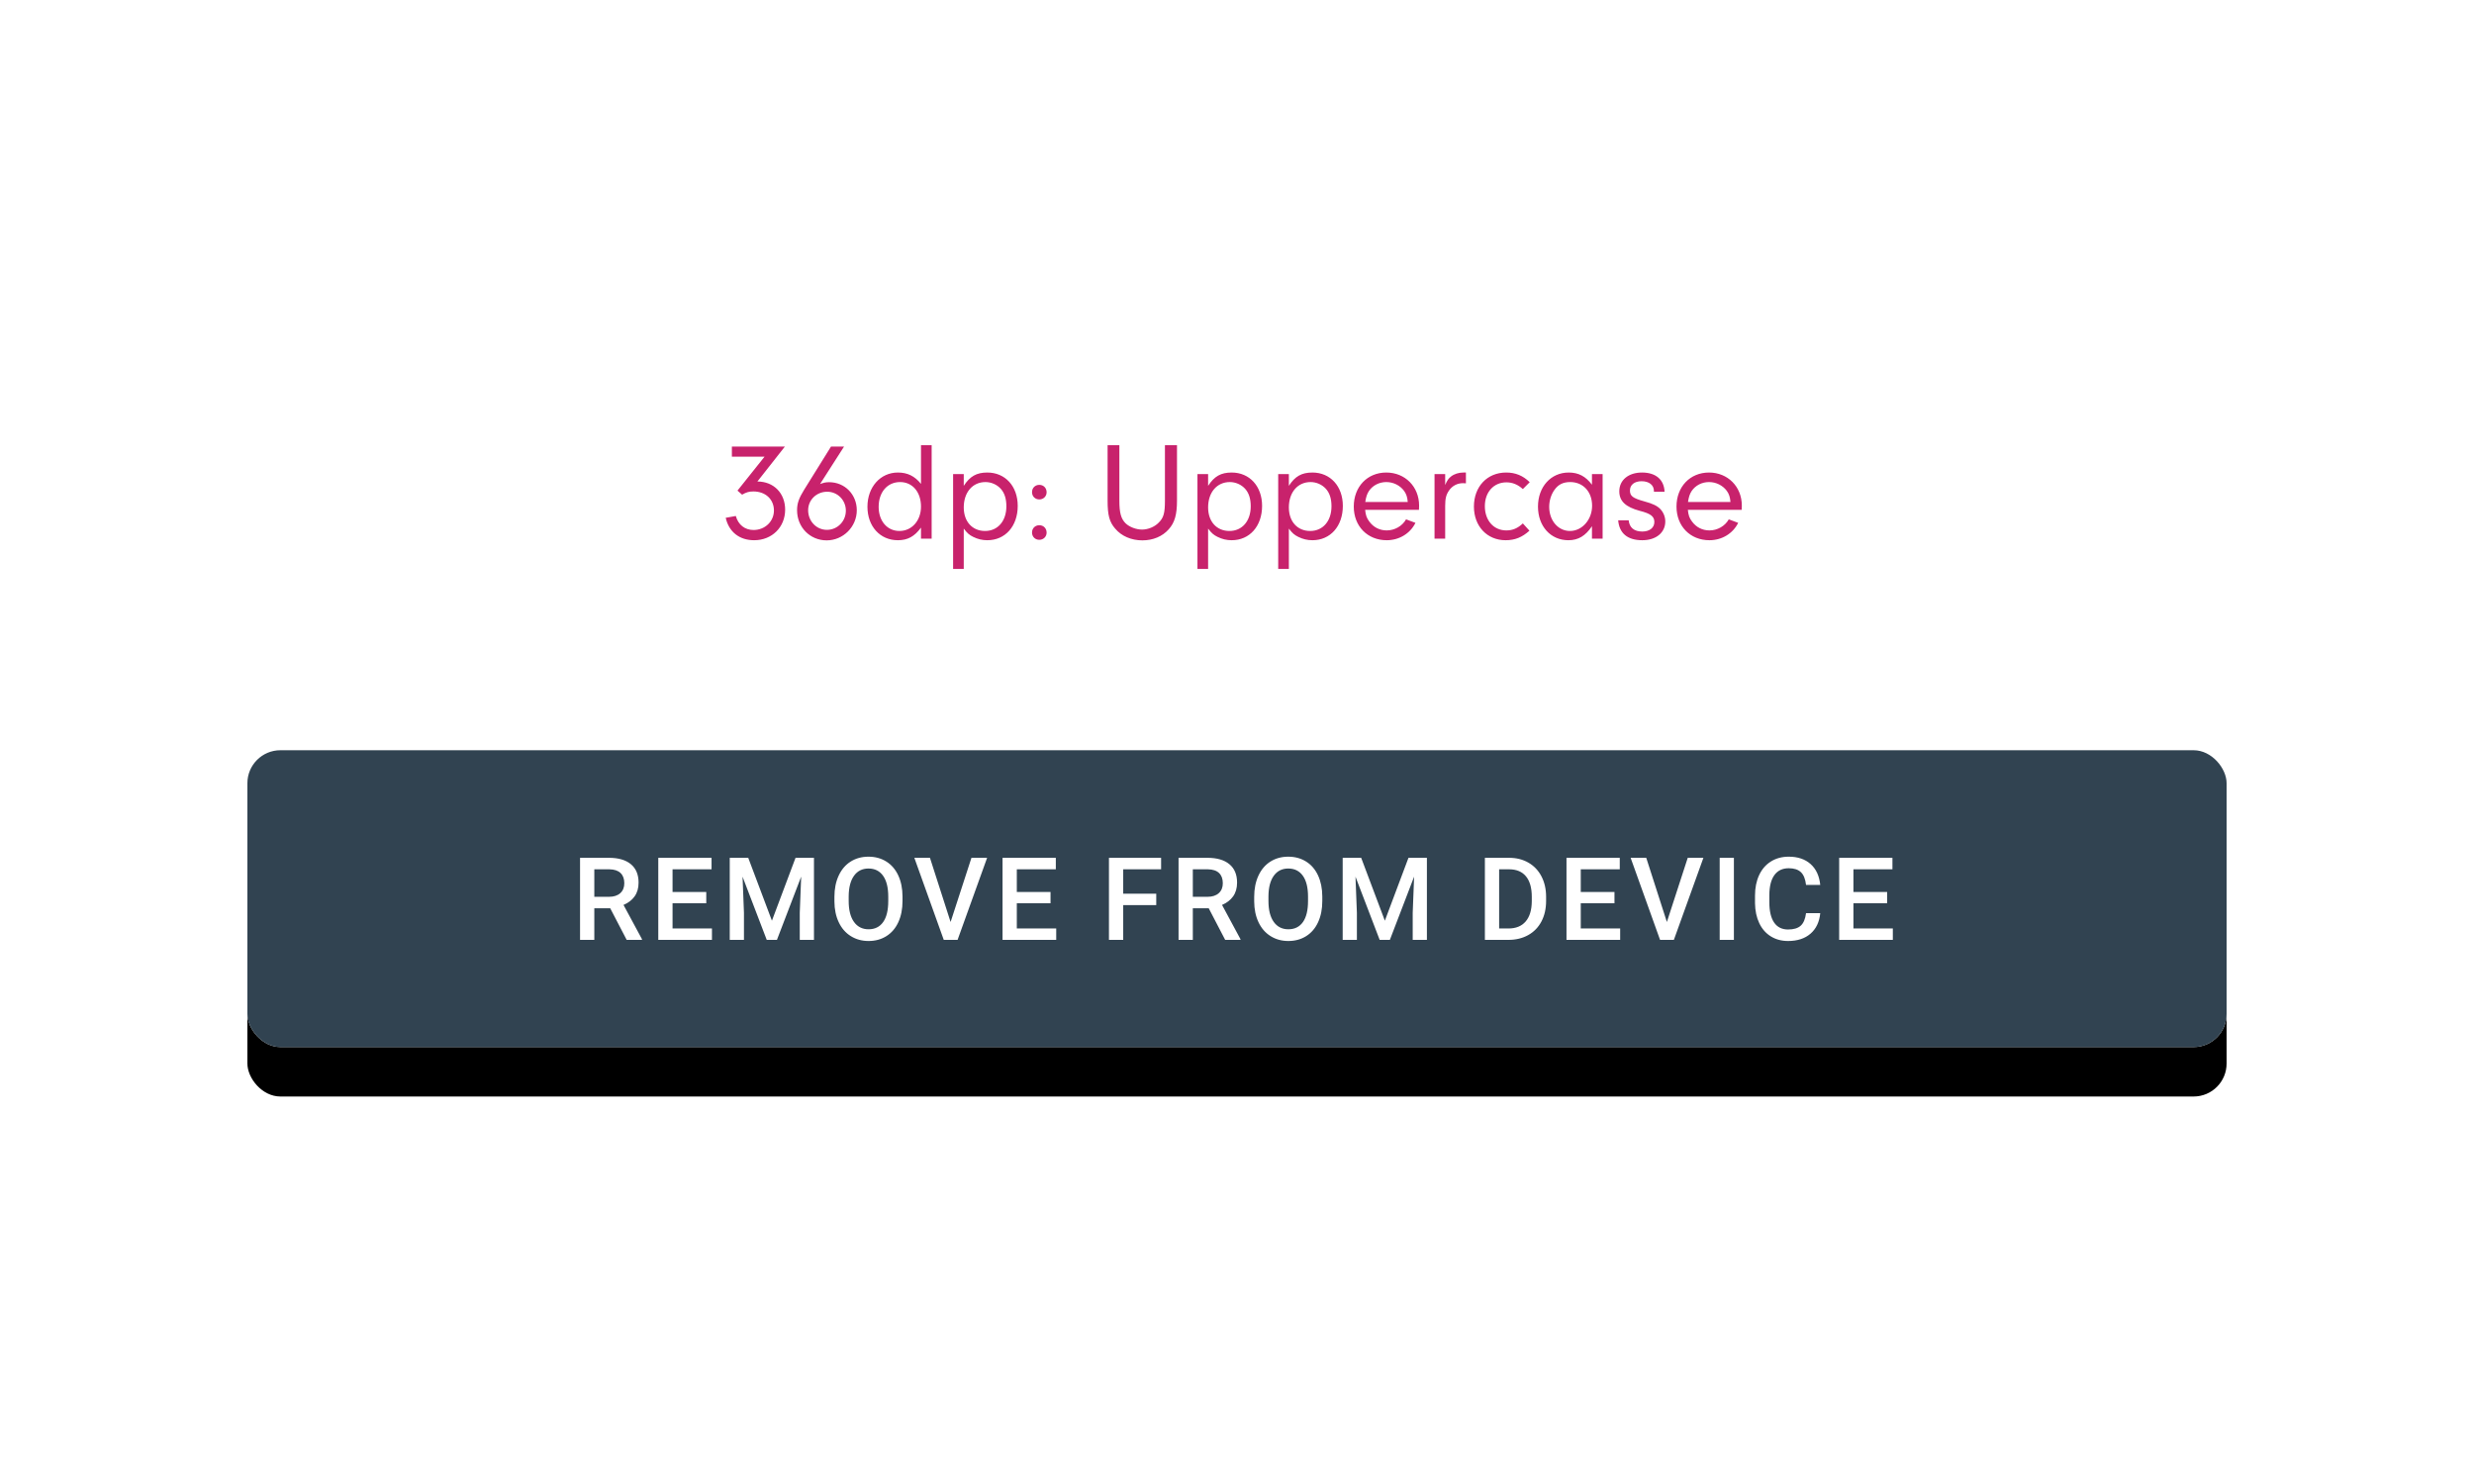 <svg xmlns="http://www.w3.org/2000/svg" xmlns:xlink="http://www.w3.org/1999/xlink" width="300" height="180" viewBox="0 0 300 180">
  <defs>
    <rect id="7-b" width="240" height="36" x="0" y="0" rx="4"/>
    <filter id="7-a" width="106.7%" height="144.4%" x="-3.3%" y="-19.4%" filterUnits="objectBoundingBox">
      <feOffset dy="1" in="SourceAlpha" result="shadowOffsetOuter1"/>
      <feGaussianBlur in="shadowOffsetOuter1" result="shadowBlurOuter1" stdDeviation="2.5"/>
      <feColorMatrix in="shadowBlurOuter1" result="shadowMatrixOuter1" values="0 0 0 0 0   0 0 0 0 0   0 0 0 0 0  0 0 0 0.2 0"/>
      <feMorphology in="SourceAlpha" radius="1" result="shadowSpreadOuter2"/>
      <feOffset dy="3" in="shadowSpreadOuter2" result="shadowOffsetOuter2"/>
      <feGaussianBlur in="shadowOffsetOuter2" result="shadowBlurOuter2" stdDeviation=".5"/>
      <feColorMatrix in="shadowBlurOuter2" result="shadowMatrixOuter2" values="0 0 0 0 0   0 0 0 0 0   0 0 0 0 0  0 0 0 0.12 0"/>
      <feOffset dy="2" in="SourceAlpha" result="shadowOffsetOuter3"/>
      <feGaussianBlur in="shadowOffsetOuter3" result="shadowBlurOuter3" stdDeviation="1"/>
      <feColorMatrix in="shadowBlurOuter3" result="shadowMatrixOuter3" values="0 0 0 0 0   0 0 0 0 0   0 0 0 0 0  0 0 0 0.14 0"/>
      <feMerge>
        <feMergeNode in="shadowMatrixOuter1"/>
        <feMergeNode in="shadowMatrixOuter2"/>
        <feMergeNode in="shadowMatrixOuter3"/>
      </feMerge>
    </filter>
  </defs>
  <g fill="none" fill-rule="evenodd">
    <rect width="300" height="180" fill="#FFF" fill-opacity=".01" fill-rule="nonzero"/>
    <g transform="translate(30 54)">
      <g transform="translate(0 37)">
        <use fill="#000" filter="url(#7-a)" xlink:href="#7-b"/>
        <use fill="#FAFAFA" xlink:href="#7-b"/>
        <rect width="240" height="36" fill="#314351" rx="4"/>
        <path fill="#FFF" fill-rule="nonzero" d="M43.995,19.165 L42.067,19.165 L42.067,23 L40.338,23 L40.338,13.047 L43.838,13.047 C44.986,13.047 45.873,13.304 46.497,13.819 C47.121,14.334 47.434,15.079 47.434,16.055 C47.434,16.72 47.273,17.277 46.952,17.726 C46.63,18.175 46.183,18.52 45.608,18.762 L47.844,22.911 L47.844,23 L45.991,23 L43.995,19.165 Z M42.067,17.777 L43.845,17.777 C44.428,17.777 44.884,17.63 45.212,17.336 C45.54,17.042 45.704,16.64 45.704,16.13 C45.704,15.597 45.553,15.184 45.25,14.893 C44.946,14.601 44.494,14.451 43.893,14.441 L42.067,14.441 L42.067,17.777 Z M55.642,18.557 L51.554,18.557 L51.554,21.619 L56.332,21.619 L56.332,23 L49.824,23 L49.824,13.047 L56.284,13.047 L56.284,14.441 L51.554,14.441 L51.554,17.189 L55.642,17.189 L55.642,18.557 Z M60.732,13.047 L63.604,20.676 L66.468,13.047 L68.703,13.047 L68.703,23 L66.98,23 L66.98,19.719 L67.151,15.33 L64.212,23 L62.975,23 L60.042,15.337 L60.213,19.719 L60.213,23 L58.49,23 L58.49,13.047 L60.732,13.047 Z M79.44,18.283 C79.44,19.258 79.272,20.114 78.935,20.85 C78.597,21.586 78.115,22.151 77.489,22.545 C76.862,22.94 76.141,23.137 75.325,23.137 C74.519,23.137 73.8,22.94 73.168,22.545 C72.537,22.151 72.05,21.59 71.706,20.86 C71.361,20.131 71.187,19.29 71.183,18.338 L71.183,17.777 C71.183,16.807 71.355,15.95 71.699,15.207 C72.043,14.464 72.528,13.896 73.155,13.501 C73.781,13.107 74.5,12.91 75.312,12.91 C76.123,12.91 76.842,13.105 77.468,13.495 C78.095,13.884 78.579,14.445 78.921,15.176 C79.263,15.908 79.436,16.759 79.44,17.729 L79.44,18.283 Z M77.711,17.764 C77.711,16.661 77.502,15.815 77.085,15.228 C76.668,14.64 76.077,14.346 75.312,14.346 C74.564,14.346 73.98,14.639 73.558,15.224 C73.137,15.81 72.921,16.638 72.912,17.709 L72.912,18.283 C72.912,19.377 73.125,20.222 73.551,20.819 C73.977,21.416 74.569,21.715 75.325,21.715 C76.091,21.715 76.68,21.423 77.092,20.84 C77.505,20.257 77.711,19.404 77.711,18.283 L77.711,17.764 Z M85.27,20.833 L87.799,13.047 L89.699,13.047 L86.117,23 L84.442,23 L80.874,13.047 L82.768,13.047 L85.27,20.833 Z M97.388,18.557 L93.3,18.557 L93.3,21.619 L98.078,21.619 L98.078,23 L91.57,23 L91.57,13.047 L98.03,13.047 L98.03,14.441 L93.3,14.441 L93.3,17.189 L97.388,17.189 L97.388,18.557 Z M110.208,18.782 L106.202,18.782 L106.202,23 L104.473,23 L104.473,13.047 L110.796,13.047 L110.796,14.441 L106.202,14.441 L106.202,17.401 L110.208,17.401 L110.208,18.782 Z M116.57,19.165 L114.643,19.165 L114.643,23 L112.913,23 L112.913,13.047 L116.413,13.047 C117.562,13.047 118.448,13.304 119.072,13.819 C119.697,14.334 120.009,15.079 120.009,16.055 C120.009,16.72 119.848,17.277 119.527,17.726 C119.206,18.175 118.758,18.52 118.184,18.762 L120.419,22.911 L120.419,23 L118.566,23 L116.57,19.165 Z M114.643,17.777 L116.42,17.777 C117.003,17.777 117.459,17.63 117.787,17.336 C118.115,17.042 118.279,16.64 118.279,16.13 C118.279,15.597 118.128,15.184 117.825,14.893 C117.522,14.601 117.069,14.451 116.468,14.441 L114.643,14.441 L114.643,17.777 Z M130.343,18.283 C130.343,19.258 130.174,20.114 129.837,20.85 C129.5,21.586 129.018,22.151 128.391,22.545 C127.764,22.94 127.043,23.137 126.228,23.137 C125.421,23.137 124.702,22.94 124.071,22.545 C123.44,22.151 122.952,21.59 122.608,20.86 C122.264,20.131 122.09,19.29 122.085,18.338 L122.085,17.777 C122.085,16.807 122.257,15.95 122.601,15.207 C122.945,14.464 123.43,13.896 124.057,13.501 C124.684,13.107 125.403,12.91 126.214,12.91 C127.025,12.91 127.744,13.105 128.371,13.495 C128.997,13.884 129.481,14.445 129.823,15.176 C130.165,15.908 130.338,16.759 130.343,17.729 L130.343,18.283 Z M128.613,17.764 C128.613,16.661 128.405,15.815 127.988,15.228 C127.571,14.64 126.979,14.346 126.214,14.346 C125.466,14.346 124.882,14.639 124.46,15.224 C124.039,15.81 123.824,16.638 123.814,17.709 L123.814,18.283 C123.814,19.377 124.028,20.222 124.454,20.819 C124.88,21.416 125.471,21.715 126.228,21.715 C126.993,21.715 127.582,21.423 127.995,20.84 C128.407,20.257 128.613,19.404 128.613,18.283 L128.613,17.764 Z M135.058,13.047 L137.929,20.676 L140.793,13.047 L143.028,13.047 L143.028,23 L141.306,23 L141.306,19.719 L141.477,15.33 L138.537,23 L137.3,23 L134.367,15.337 L134.538,19.719 L134.538,23 L132.815,23 L132.815,13.047 L135.058,13.047 Z M150.059,23 L150.059,13.047 L152.998,13.047 C153.878,13.047 154.658,13.243 155.339,13.635 C156.021,14.027 156.548,14.583 156.922,15.303 C157.296,16.023 157.482,16.848 157.482,17.777 L157.482,18.276 C157.482,19.22 157.294,20.049 156.918,20.765 C156.542,21.48 156.007,22.032 155.312,22.419 C154.617,22.806 153.821,23 152.923,23 L150.059,23 Z M151.788,14.441 L151.788,21.619 L152.916,21.619 C153.823,21.619 154.519,21.335 155.004,20.768 C155.49,20.201 155.737,19.386 155.746,18.324 L155.746,17.771 C155.746,16.69 155.511,15.866 155.042,15.296 C154.573,14.726 153.891,14.441 152.998,14.441 L151.788,14.441 Z M165.772,18.557 L161.685,18.557 L161.685,21.619 L166.463,21.619 L166.463,23 L159.955,23 L159.955,13.047 L166.415,13.047 L166.415,14.441 L161.685,14.441 L161.685,17.189 L165.772,17.189 L165.772,18.557 Z M172.128,20.833 L174.657,13.047 L176.558,13.047 L172.976,23 L171.301,23 L167.732,13.047 L169.626,13.047 L172.128,20.833 Z M180.254,23 L178.531,23 L178.531,13.047 L180.254,13.047 L180.254,23 Z M190.725,19.76 C190.624,20.822 190.232,21.65 189.549,22.245 C188.865,22.839 187.956,23.137 186.821,23.137 C186.028,23.137 185.33,22.949 184.726,22.573 C184.122,22.197 183.656,21.662 183.328,20.97 C183,20.277 182.829,19.473 182.815,18.557 L182.815,17.627 C182.815,16.688 182.982,15.861 183.314,15.146 C183.647,14.43 184.125,13.879 184.747,13.491 C185.369,13.104 186.088,12.91 186.903,12.91 C188.002,12.91 188.886,13.209 189.556,13.806 C190.226,14.403 190.615,15.246 190.725,16.335 L189.002,16.335 C188.92,15.619 188.711,15.103 188.376,14.787 C188.042,14.47 187.55,14.312 186.903,14.312 C186.151,14.312 185.574,14.586 185.17,15.135 C184.767,15.684 184.561,16.49 184.552,17.552 L184.552,18.434 C184.552,19.509 184.744,20.329 185.129,20.895 C185.514,21.46 186.078,21.742 186.821,21.742 C187.5,21.742 188.011,21.59 188.353,21.284 C188.694,20.979 188.911,20.471 189.002,19.76 L190.725,19.76 Z M198.837,18.557 L194.749,18.557 L194.749,21.619 L199.527,21.619 L199.527,23 L193.02,23 L193.02,13.047 L199.479,13.047 L199.479,14.441 L194.749,14.441 L194.749,17.189 L198.837,17.189 L198.837,18.557 Z"/>
      </g>
      <path fill="#C8226C" fill-rule="nonzero" d="M62.709,1.394 L58.748,1.394 L58.748,0.17 L65.174,0.17 L61.842,4.403 C63.814,4.403 65.208,5.814 65.208,7.82 C65.208,9.945 63.61,11.526 61.451,11.526 C59.666,11.526 58.391,10.523 58,8.806 L59.224,8.585 C59.53,9.673 60.329,10.285 61.383,10.285 C62.76,10.285 63.848,9.248 63.848,7.922 C63.848,6.562 62.828,5.61 61.349,5.61 C60.822,5.61 60.482,5.712 59.989,6.001 L59.428,5.508 L62.709,1.394 Z M72.348,0.17 L69.441,4.709 C69.917,4.539 70.138,4.488 70.546,4.488 C72.433,4.488 73.895,5.967 73.895,7.888 C73.895,9.894 72.246,11.543 70.24,11.543 C68.217,11.543 66.653,9.945 66.653,7.888 C66.653,7.055 66.874,6.426 67.52,5.389 L70.767,0.17 L72.348,0.17 Z M70.308,5.644 C69.016,5.644 67.996,6.63 67.996,7.888 C67.996,9.214 68.999,10.268 70.274,10.268 C71.549,10.268 72.569,9.231 72.569,7.939 C72.569,6.664 71.566,5.644 70.308,5.644 Z M81.681,4.692 L81.681,0 L82.973,0 L82.973,11.339 L81.681,11.339 L81.681,9.996 C80.899,11.067 80.066,11.526 78.876,11.526 C76.717,11.526 75.187,9.843 75.187,7.463 C75.187,5.083 76.751,3.315 78.876,3.315 C80.032,3.315 80.916,3.74 81.681,4.692 Z M79.148,4.471 C77.601,4.471 76.547,5.695 76.547,7.48 C76.547,9.197 77.584,10.404 79.063,10.404 C80.576,10.404 81.681,9.146 81.681,7.446 C81.681,5.678 80.644,4.471 79.148,4.471 Z M85.574,3.502 L86.866,3.502 L86.866,4.93 C87.614,3.774 88.413,3.315 89.722,3.315 C91.898,3.315 93.411,4.981 93.411,7.361 C93.411,9.826 91.898,11.526 89.722,11.526 C89.11,11.526 88.549,11.39 88.005,11.118 C87.529,10.88 87.291,10.676 86.866,10.115 L86.866,15.011 L85.574,15.011 L85.574,3.502 Z M89.501,4.471 C87.937,4.471 86.866,5.712 86.866,7.548 C86.866,9.265 87.903,10.404 89.45,10.404 C90.997,10.404 92.034,9.197 92.034,7.412 C92.034,6.494 91.813,5.797 91.354,5.287 C90.895,4.777 90.198,4.471 89.501,4.471 Z M96.029,9.707 C96.539,9.707 96.913,10.081 96.913,10.608 C96.913,11.101 96.522,11.475 96.029,11.475 C95.519,11.475 95.145,11.101 95.145,10.591 C95.145,10.081 95.519,9.707 96.029,9.707 Z M96.029,4.811 C96.539,4.811 96.913,5.185 96.913,5.712 C96.913,6.205 96.522,6.579 96.029,6.579 C95.519,6.579 95.145,6.205 95.145,5.695 C95.145,5.185 95.519,4.811 96.029,4.811 Z M105.736,0 L105.736,6.749 C105.736,8.194 105.94,8.925 106.484,9.469 C106.96,9.928 107.776,10.234 108.49,10.234 C109.204,10.234 110.003,9.911 110.496,9.401 C111.108,8.806 111.261,8.228 111.261,6.715 L111.261,0 L112.723,0 L112.723,6.715 C112.723,8.415 112.451,9.384 111.72,10.2 C110.955,11.067 109.816,11.543 108.524,11.543 C107.198,11.543 105.991,11.033 105.226,10.115 C104.529,9.316 104.308,8.483 104.308,6.715 L104.308,0 L105.736,0 Z M115.205,3.502 L116.497,3.502 L116.497,4.93 C117.245,3.774 118.044,3.315 119.353,3.315 C121.529,3.315 123.042,4.981 123.042,7.361 C123.042,9.826 121.529,11.526 119.353,11.526 C118.741,11.526 118.18,11.39 117.636,11.118 C117.16,10.88 116.922,10.676 116.497,10.115 L116.497,15.011 L115.205,15.011 L115.205,3.502 Z M119.132,4.471 C117.568,4.471 116.497,5.712 116.497,7.548 C116.497,9.265 117.534,10.404 119.081,10.404 C120.628,10.404 121.665,9.197 121.665,7.412 C121.665,6.494 121.444,5.797 120.985,5.287 C120.526,4.777 119.829,4.471 119.132,4.471 Z M124.997,3.502 L126.289,3.502 L126.289,4.93 C127.037,3.774 127.836,3.315 129.145,3.315 C131.321,3.315 132.834,4.981 132.834,7.361 C132.834,9.826 131.321,11.526 129.145,11.526 C128.533,11.526 127.972,11.39 127.428,11.118 C126.952,10.88 126.714,10.676 126.289,10.115 L126.289,15.011 L124.997,15.011 L124.997,3.502 Z M128.924,4.471 C127.36,4.471 126.289,5.712 126.289,7.548 C126.289,9.265 127.326,10.404 128.873,10.404 C130.42,10.404 131.457,9.197 131.457,7.412 C131.457,6.494 131.236,5.797 130.777,5.287 C130.318,4.777 129.621,4.471 128.924,4.471 Z M142.065,7.837 L135.537,7.837 C135.605,8.5 135.724,8.84 136.047,9.265 C136.557,9.962 137.305,10.336 138.155,10.336 C139.124,10.336 140.042,9.809 140.501,8.993 L141.64,9.418 C140.994,10.727 139.651,11.526 138.155,11.526 C135.826,11.526 134.16,9.826 134.16,7.446 C134.16,5.032 135.809,3.315 138.104,3.315 C140.382,3.315 142.082,5.032 142.082,7.327 C142.082,7.429 142.082,7.65 142.065,7.837 Z M135.554,6.885 L140.705,6.885 C140.654,6.273 140.535,5.933 140.263,5.542 C139.77,4.879 138.971,4.471 138.104,4.471 C137.237,4.471 136.455,4.879 135.996,5.559 C135.758,5.933 135.656,6.256 135.554,6.885 Z M143.952,3.502 L145.244,3.502 L145.244,4.828 C145.482,4.267 145.652,4.029 145.958,3.791 C146.349,3.485 146.893,3.315 147.454,3.315 L147.76,3.315 L147.76,4.624 C147.624,4.607 147.488,4.607 147.403,4.607 C146.706,4.607 146.094,4.93 145.703,5.508 C145.363,6.001 145.244,6.46 145.244,7.361 L145.244,11.339 L143.952,11.339 L143.952,3.502 Z M154.662,9.486 L155.461,10.37 C154.577,11.169 153.71,11.526 152.571,11.526 C150.327,11.526 148.729,9.826 148.729,7.446 C148.729,5.015 150.344,3.315 152.639,3.315 C153.761,3.315 154.679,3.689 155.495,4.488 L154.662,5.321 C154.067,4.777 153.404,4.505 152.673,4.505 C151.126,4.505 150.055,5.695 150.055,7.395 C150.055,9.129 151.126,10.336 152.656,10.336 C153.421,10.336 154.033,10.081 154.662,9.486 Z M163.043,4.794 L163.043,3.502 L164.335,3.502 L164.335,11.339 L163.043,11.339 L163.043,9.826 C162.261,10.999 161.377,11.526 160.187,11.526 C158.028,11.526 156.498,9.826 156.498,7.446 C156.498,5.049 158.062,3.315 160.221,3.315 C161.411,3.315 162.278,3.774 163.043,4.794 Z M160.408,4.471 C159.558,4.471 158.963,4.76 158.504,5.406 C158.096,5.967 157.858,6.715 157.858,7.48 C157.858,9.146 158.946,10.404 160.374,10.404 C161.853,10.404 163.06,9.027 163.06,7.344 C163.06,5.644 161.972,4.471 160.408,4.471 Z M171.849,5.644 L170.557,5.644 L170.557,5.559 C170.557,4.828 169.962,4.369 169.061,4.369 C168.194,4.369 167.65,4.811 167.65,5.491 C167.65,6.171 167.99,6.426 169.401,6.817 C170.404,7.089 170.931,7.344 171.305,7.718 C171.696,8.109 171.934,8.67 171.934,9.248 C171.934,10.608 170.812,11.526 169.146,11.526 C167.361,11.526 166.358,10.693 166.222,9.112 L167.497,9.112 C167.582,9.996 168.16,10.472 169.146,10.472 C170.03,10.472 170.608,10.013 170.608,9.316 C170.608,8.636 170.166,8.296 168.823,7.956 C167.123,7.497 166.358,6.783 166.358,5.593 C166.358,4.233 167.463,3.315 169.112,3.315 C170.778,3.315 171.781,4.165 171.849,5.644 Z M181.199,7.837 L174.671,7.837 C174.739,8.5 174.858,8.84 175.181,9.265 C175.691,9.962 176.439,10.336 177.289,10.336 C178.258,10.336 179.176,9.809 179.635,8.993 L180.774,9.418 C180.128,10.727 178.785,11.526 177.289,11.526 C174.96,11.526 173.294,9.826 173.294,7.446 C173.294,5.032 174.943,3.315 177.238,3.315 C179.516,3.315 181.216,5.032 181.216,7.327 C181.216,7.429 181.216,7.65 181.199,7.837 Z M174.688,6.885 L179.839,6.885 C179.788,6.273 179.669,5.933 179.397,5.542 C178.904,4.879 178.105,4.471 177.238,4.471 C176.371,4.471 175.589,4.879 175.13,5.559 C174.892,5.933 174.79,6.256 174.688,6.885 Z"/>
    </g>
  </g>
</svg>
